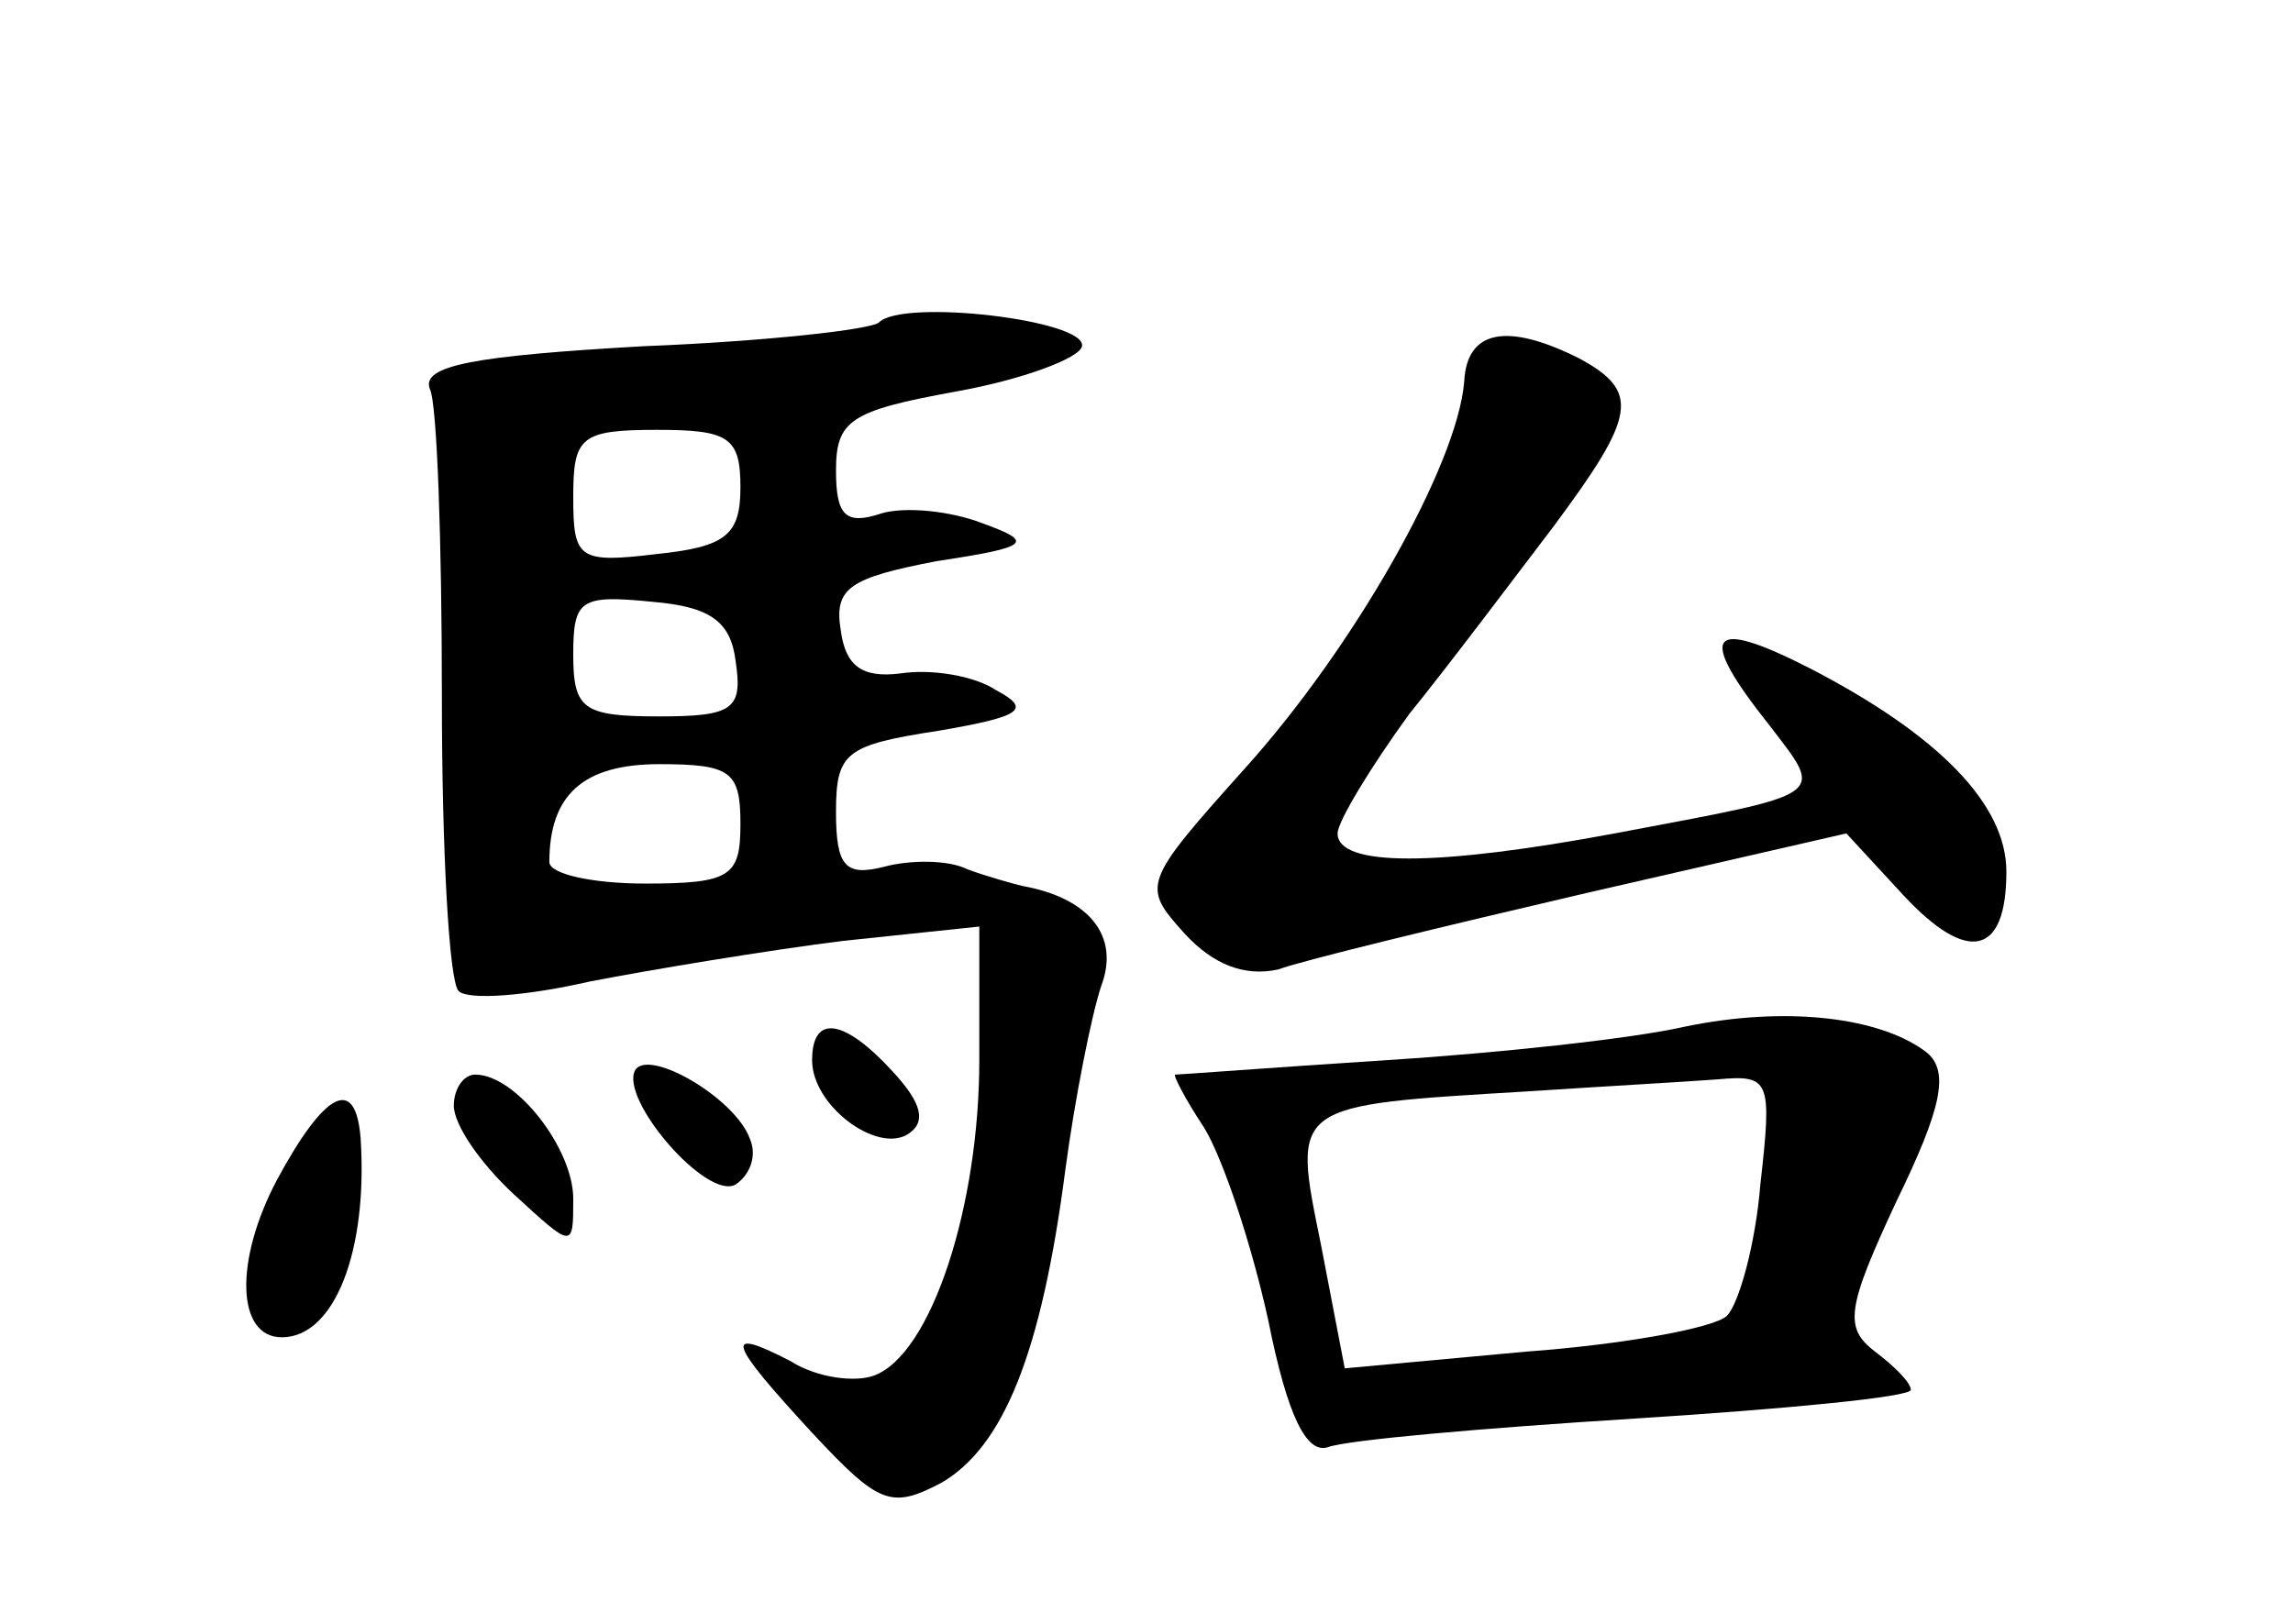 <?xml version="1.0" standalone="no"?>
<!DOCTYPE svg PUBLIC "-//W3C//DTD SVG 20010904//EN"
 "http://www.w3.org/TR/2001/REC-SVG-20010904/DTD/svg10.dtd">
<svg version="1.0" xmlns="http://www.w3.org/2000/svg"
 width="96pt" height="68pt" viewBox="0 0 96 68"
 preserveAspectRatio="xMidYMid meet">
<g transform="translate(0,68) scale(0.1,-0.1)"
fill="#000000" stroke="none">
<path d="M368 545 c-3 -3 -48 -8 -99 -10 -70 -4 -93 -8 -89 -18 3 -6 5 -64 5
-129 0 -64 3 -119 7 -123 4 -4 29 -2 55 4 26 5 74 13 106 17 l57 6 0 -56 c0
-61 -20 -123 -44 -132 -8 -3 -24 -1 -35 6 -29 15 -26 8 9 -30 28 -30 33 -32
54 -21 26 15 42 54 52 131 4 30 11 65 15 77 8 21 -5 37 -33 42 -4 1 -15 4 -23
7 -8 4 -24 4 -35 1 -16 -4 -20 0 -20 23 0 25 4 28 43 34 35 6 39 9 24 17 -9 6
-27 9 -40 7 -16 -2 -23 3 -25 18 -3 18 4 22 40 29 40 6 41 8 19 16 -13 5 -32
7 -42 4 -15 -5 -19 -1 -19 18 0 21 6 25 50 33 28 5 52 14 53 19 2 11 -75 20
-85 10z m-58 -69 c0 -20 -6 -25 -35 -28 -33 -4 -35 -2 -35 24 0 25 3 28 35 28
30 0 35 -3 35 -24z m-2 -73 c3 -20 -1 -23 -32 -23 -32 0 -36 3 -36 26 0 23 3
25 33 22 24 -2 33 -8 35 -25z m2 -68 c0 -22 -4 -25 -40 -25 -22 0 -40 4 -40 9
0 28 14 41 46 41 30 0 34 -3 34 -25z"/>
<path d="M613 520 c-3 -35 -46 -111 -92 -162 -43 -48 -43 -49 -25 -69 12 -13
25 -18 39 -15 11 4 69 18 129 32 l109 25 24 -26 c27 -29 43 -25 43 10 0 28
-28 57 -82 85 -43 22 -48 15 -17 -24 23 -30 25 -28 -65 -45 -75 -14 -116 -14
-116 0 0 5 14 28 30 50 17 21 44 57 60 78 35 47 37 57 11 71 -30 15 -47 12
-48 -10z"/>
<path d="M705 250 c-22 -5 -78 -11 -125 -14 -47 -3 -86 -6 -88 -6 -1 0 4 -10
12 -22 8 -13 20 -49 27 -81 8 -40 16 -56 25 -53 8 3 65 8 129 12 63 4 115 9
115 12 0 3 -7 10 -15 16 -13 10 -12 18 9 63 19 39 22 54 13 62 -19 15 -59 20
-102 11z m32 -66 c-2 -25 -9 -50 -14 -55 -5 -5 -43 -12 -84 -15 l-76 -7 -10
52 c-12 59 -13 58 87 64 30 2 66 4 79 5 22 2 23 0 18 -44z"/>
<path d="M340 236 c0 -19 27 -39 40 -31 8 5 6 13 -6 26 -20 22 -34 25 -34 5z"/>
<path d="M266 232 c-7 -12 30 -55 42 -48 6 4 9 12 6 19 -6 17 -42 38 -48 29z"/>
<path d="M190 217 c0 -8 11 -24 25 -37 25 -23 25 -23 25 -2 0 21 -24 52 -41
52 -5 0 -9 -6 -9 -13z"/>
<path d="M116 186 c-18 -34 -17 -66 2 -66 22 0 36 36 33 83 -2 27 -15 20 -35
-17z"/>
</g>
</svg>

